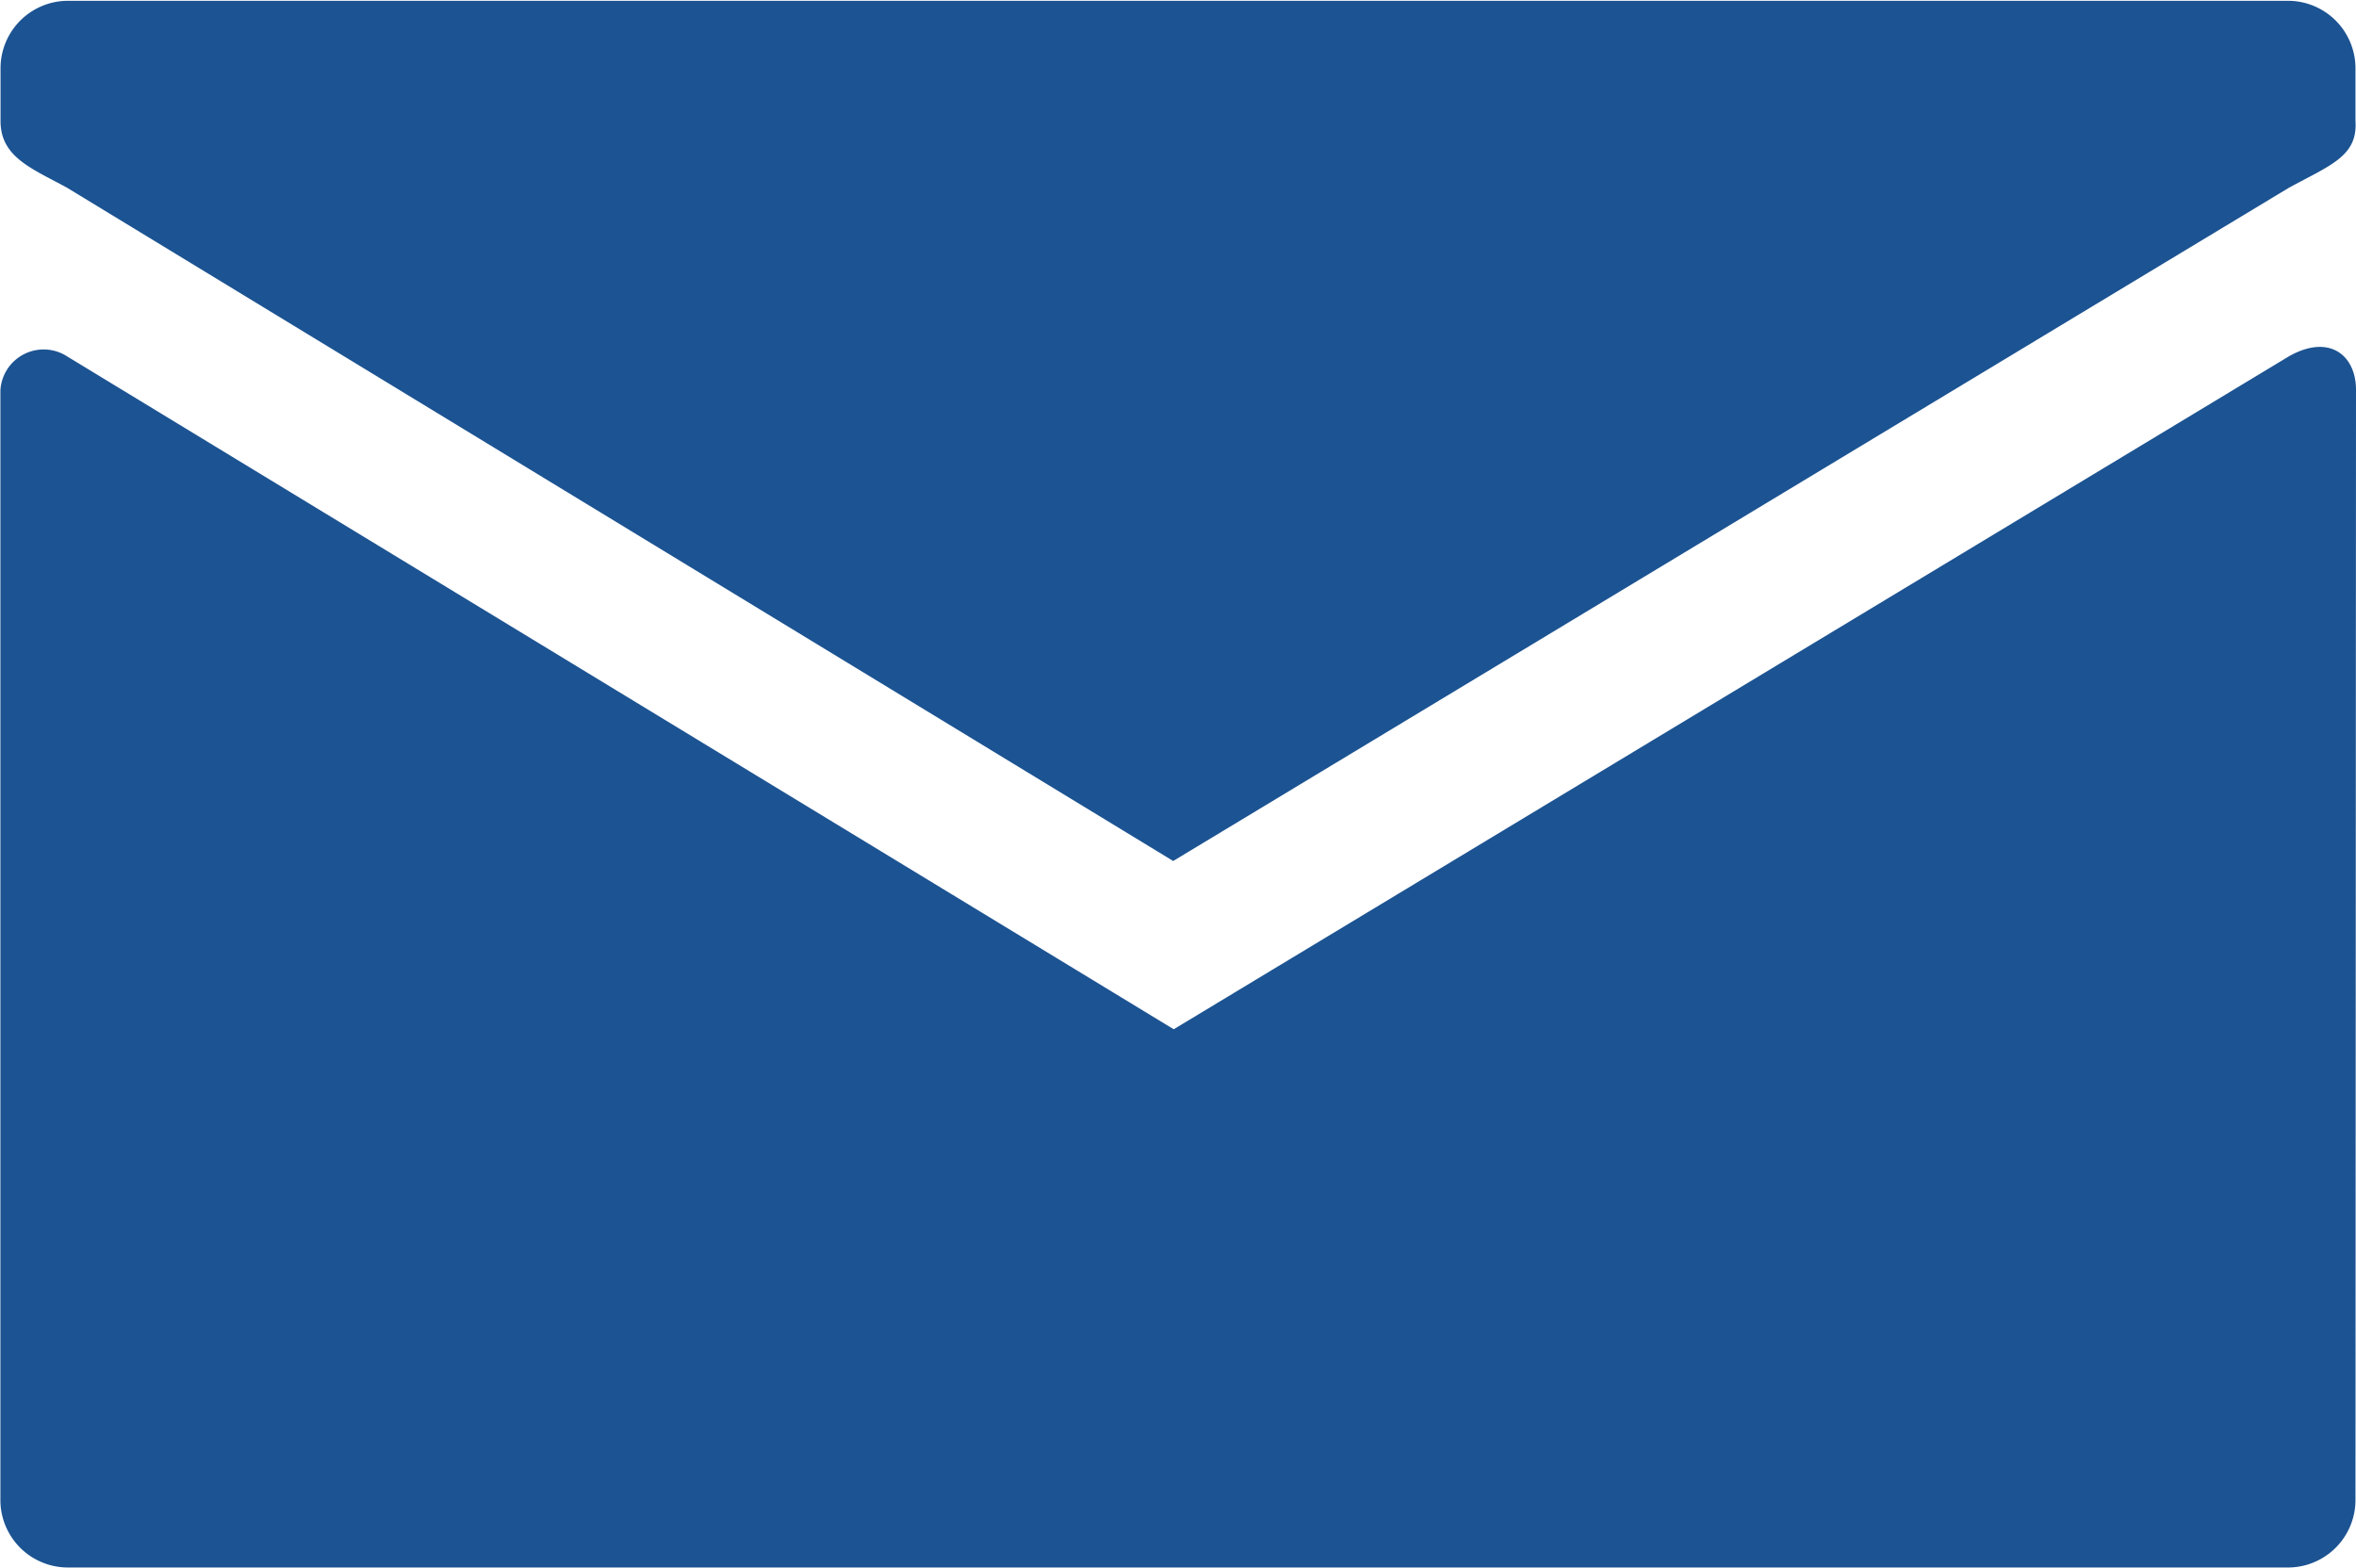 <svg xmlns="http://www.w3.org/2000/svg" width="17.626" height="11.73" viewBox="0 0 17.626 11.73"><path d="M22.265,20.852,13.92,25.888,5.647,20.852c-.259-.143-.5-.227-.5-.5v-.4a.505.505,0,0,1,.5-.5H22.265a.505.505,0,0,1,.5.5v.4C22.783,20.616,22.574,20.683,22.265,20.852Z" transform="translate(-5.143 -19.446)" fill="#1c5392"/><path d="M22.77,33.05c0-.26-.2-.421-.5-.252l-8.345,5.036L5.647,32.8a.324.324,0,0,0-.5.254v8.307a.505.505,0,0,0,.5.5H22.266a.505.505,0,0,0,.5-.5" transform="translate(-5.144 -30.133)" fill="#1c5392"/></svg>